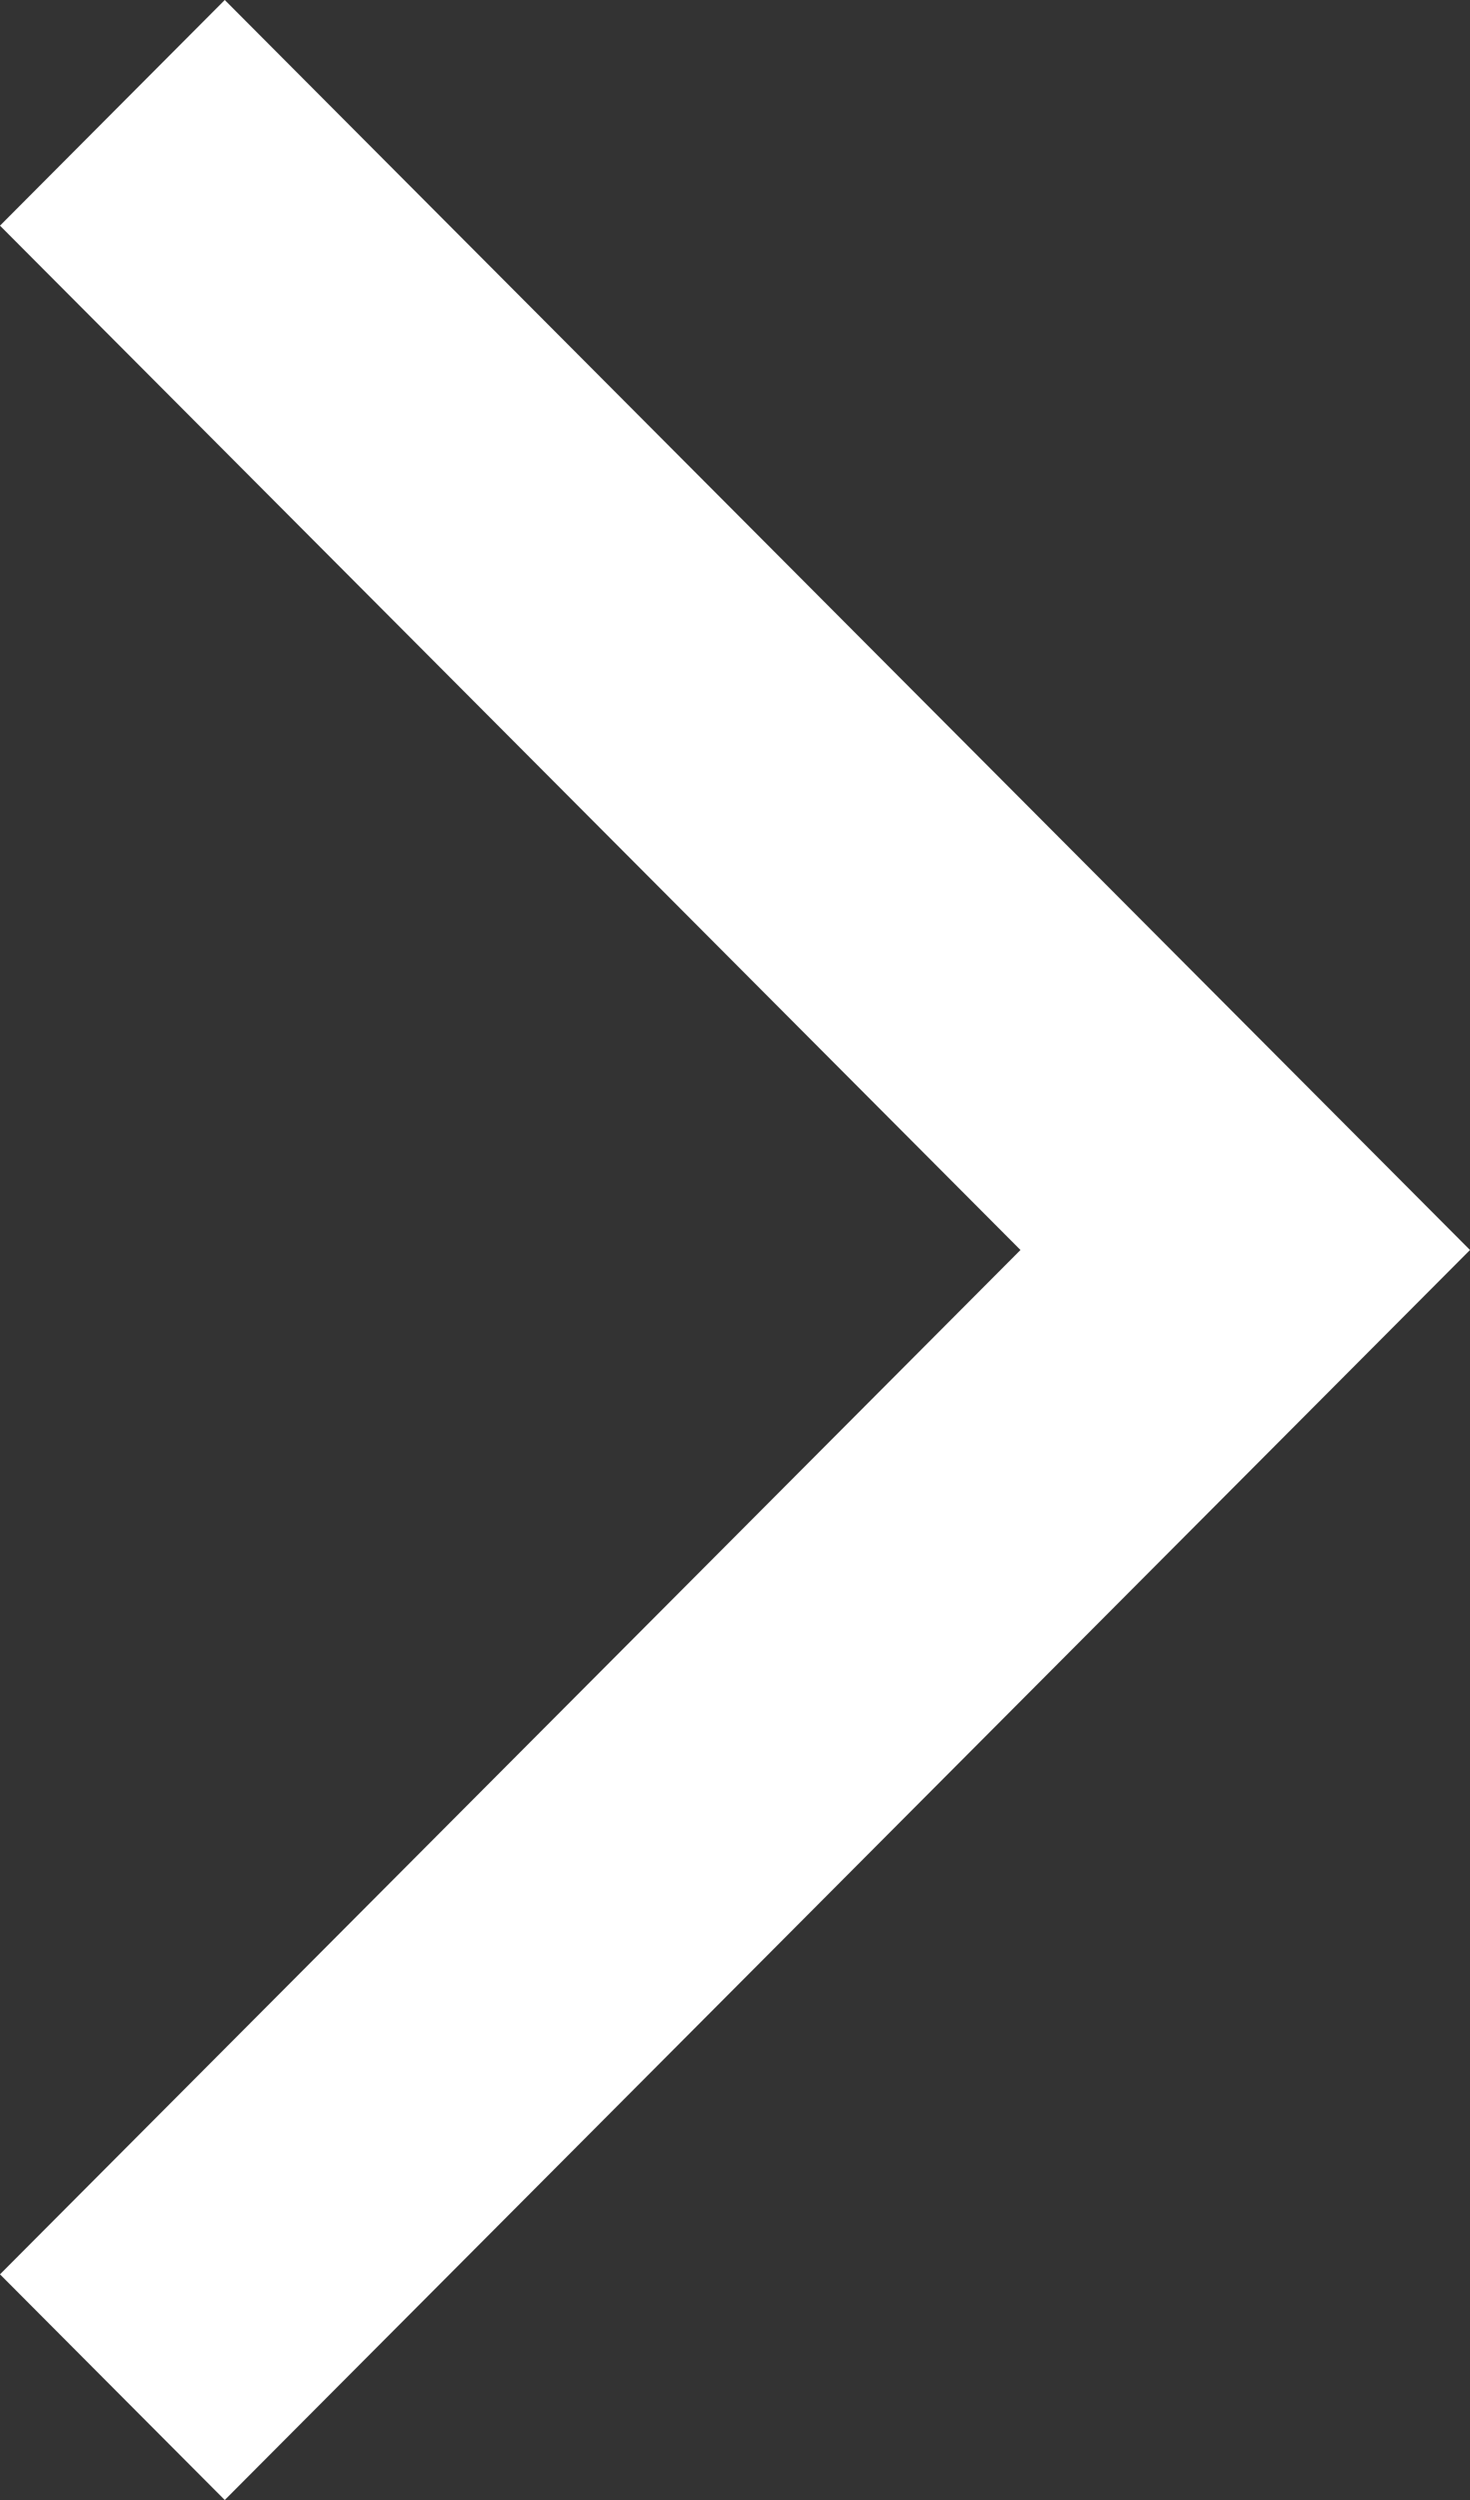 <svg width="20" height="34" viewBox="0 0 20 34" fill="none" xmlns="http://www.w3.org/2000/svg">
<rect x="0" y="0" width="20" height="34" fill="#333333" stroke="none"/>
<path fill-rule="evenodd" clip-rule="evenodd" d="M13.884 17L0 3.069L3.058 0L20 17L3.058 34L0 30.931L13.884 17Z" fill="white"/>
</svg>
